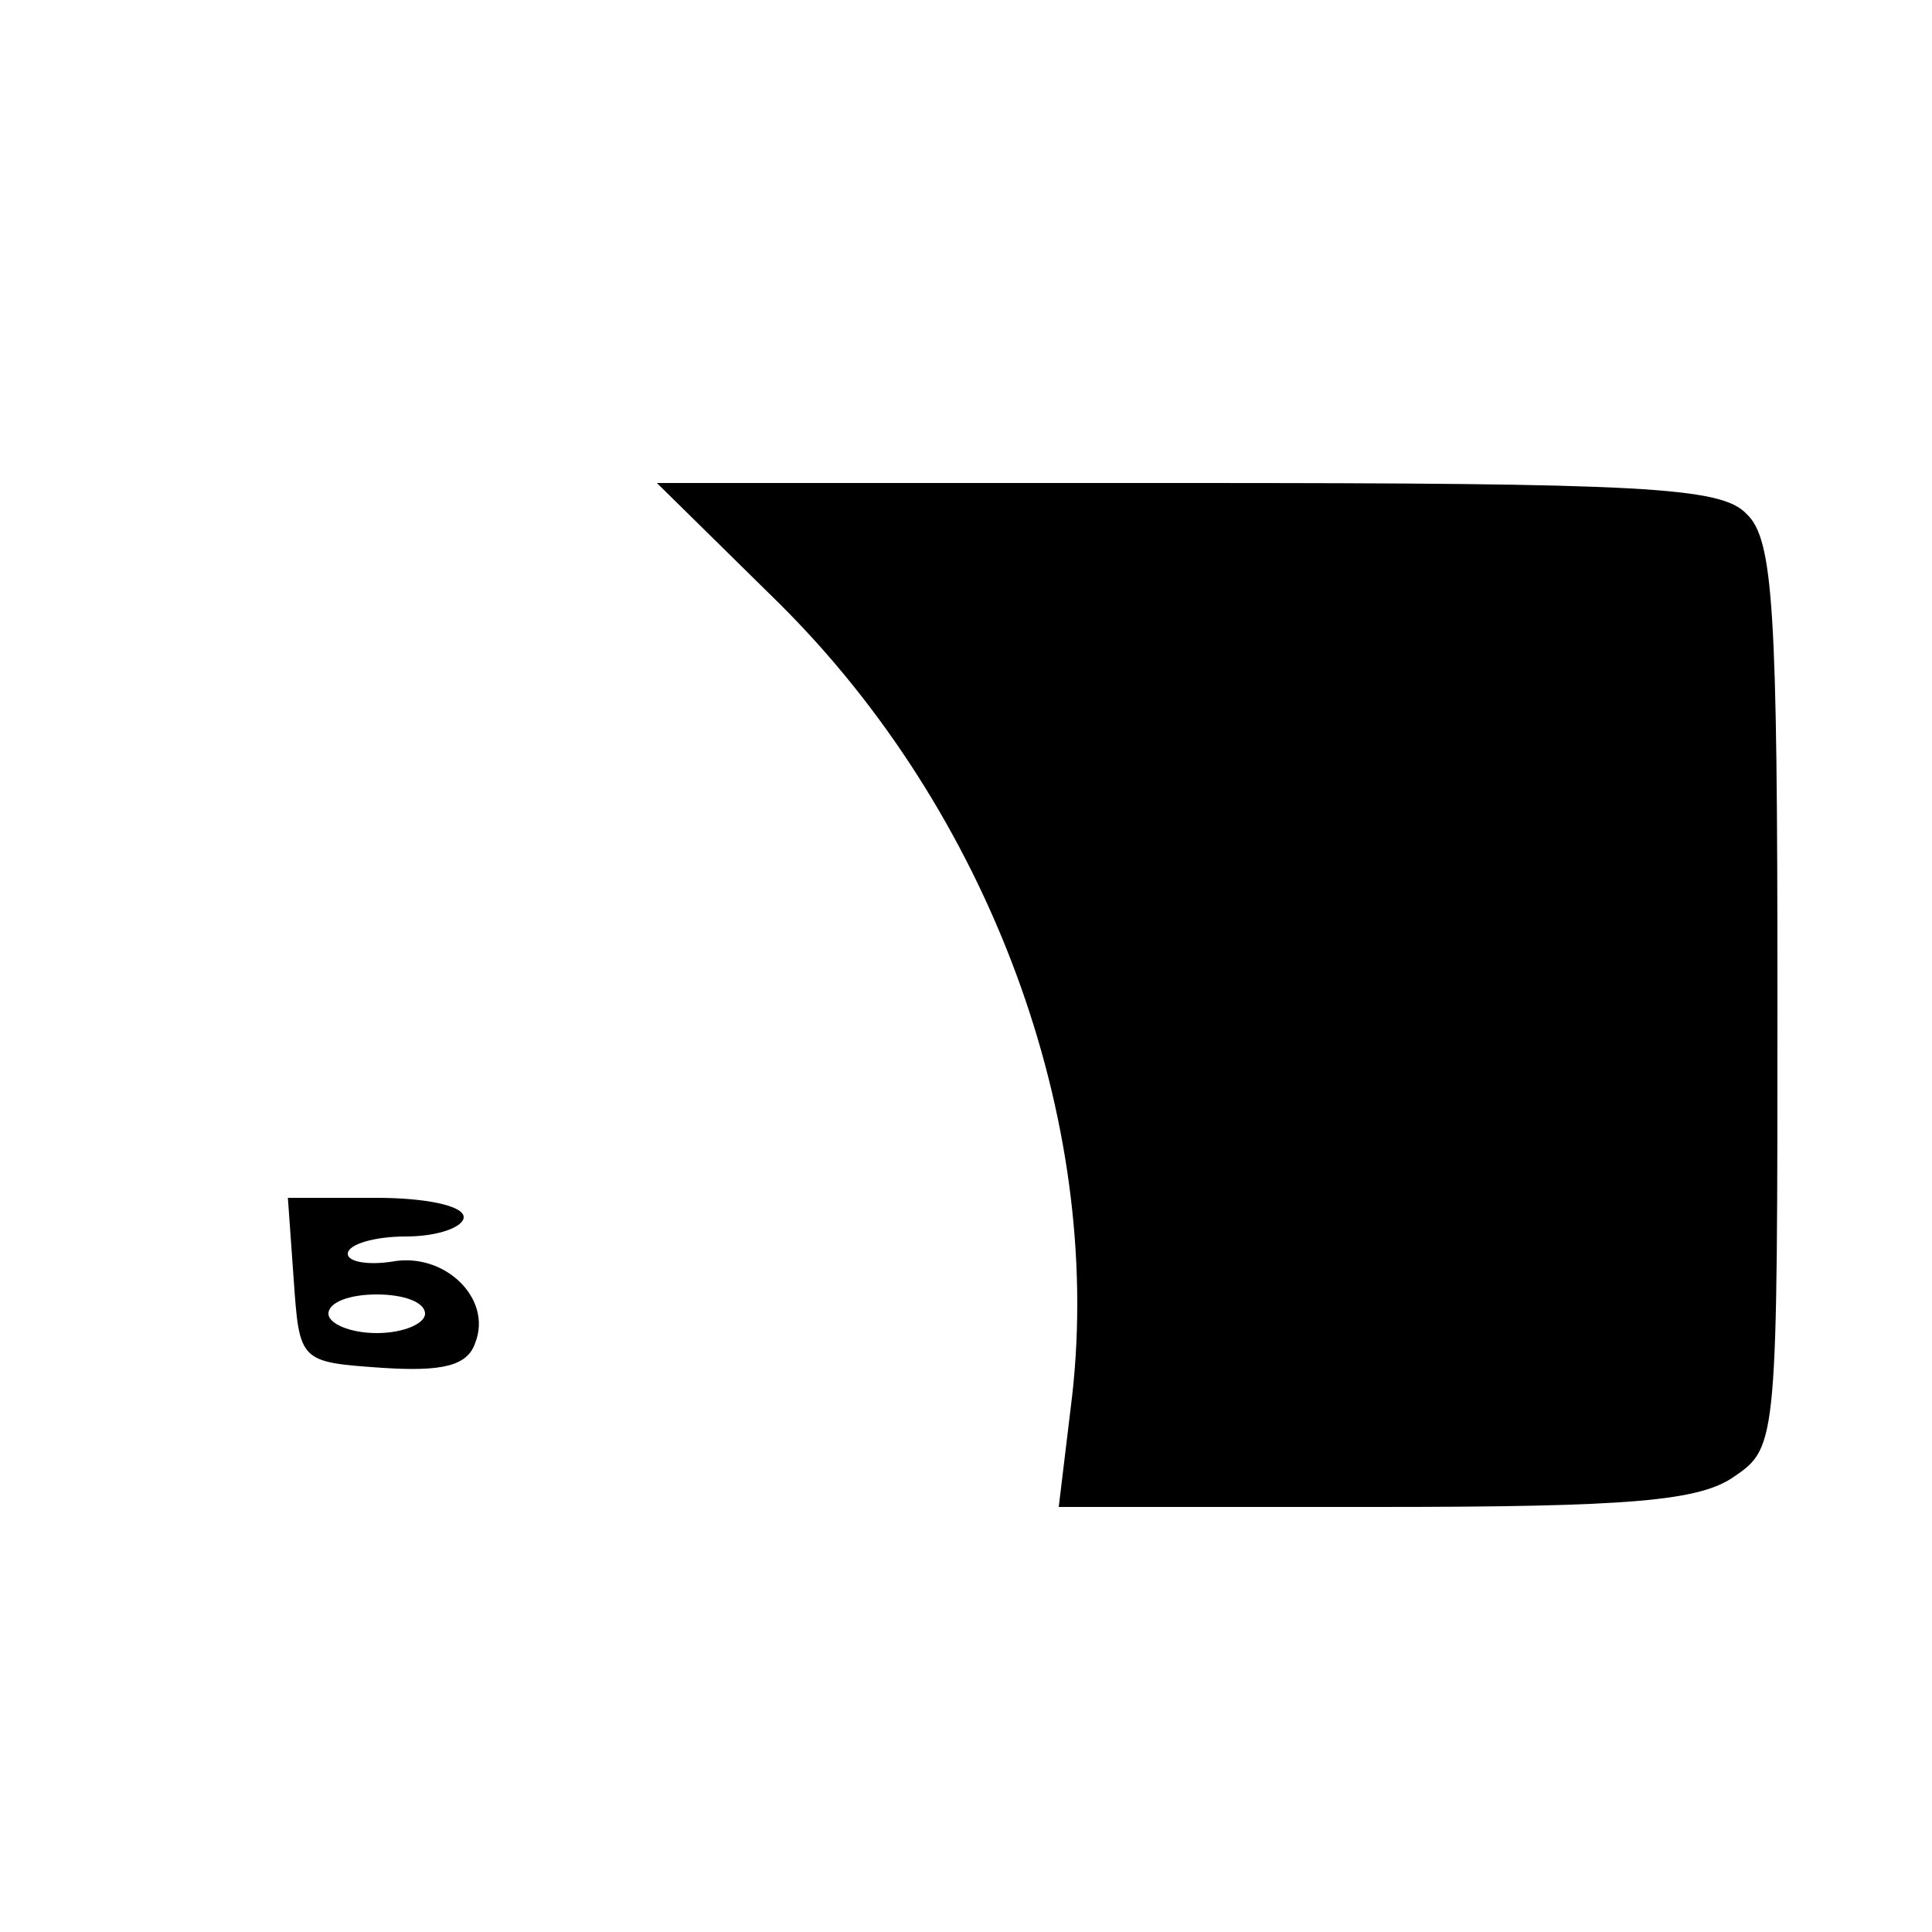 <?xml version="1.0" standalone="no"?>
<!DOCTYPE svg PUBLIC "-//W3C//DTD SVG 20010904//EN"
 "http://www.w3.org/TR/2001/REC-SVG-20010904/DTD/svg10.dtd">
<svg version="1.0" xmlns="http://www.w3.org/2000/svg"
 width="100pt" height="100pt" viewBox="0 0 100 100"
 preserveAspectRatio="xMidYMid meet">

<g transform="translate(0,100) scale(0.1,-0.1)"
fill="#000000" stroke="none">
<path d="M403 688 c109 -108 168 -267 152 -410 l-7 -58 164 0 c132 0 168 3
186 16 22 15 22 19 22 249 0 199 -2 236 -16 249 -13 14 -54 16 -290 16 l-274
0 63 -62z"/>
<path d="M152 338 c3 -43 3 -43 46 -46 31 -2 44 1 48 13 9 23 -16 47 -43 42
-13 -2 -23 0 -23 4 0 5 14 9 30 9 17 0 30 5 30 10 0 6 -20 10 -45 10 l-46 0 3
-42z m68 -18 c0 -5 -11 -10 -25 -10 -14 0 -25 5 -25 10 0 6 11 10 25 10 14 0
25 -4 25 -10z"/>
</g>
</svg>
